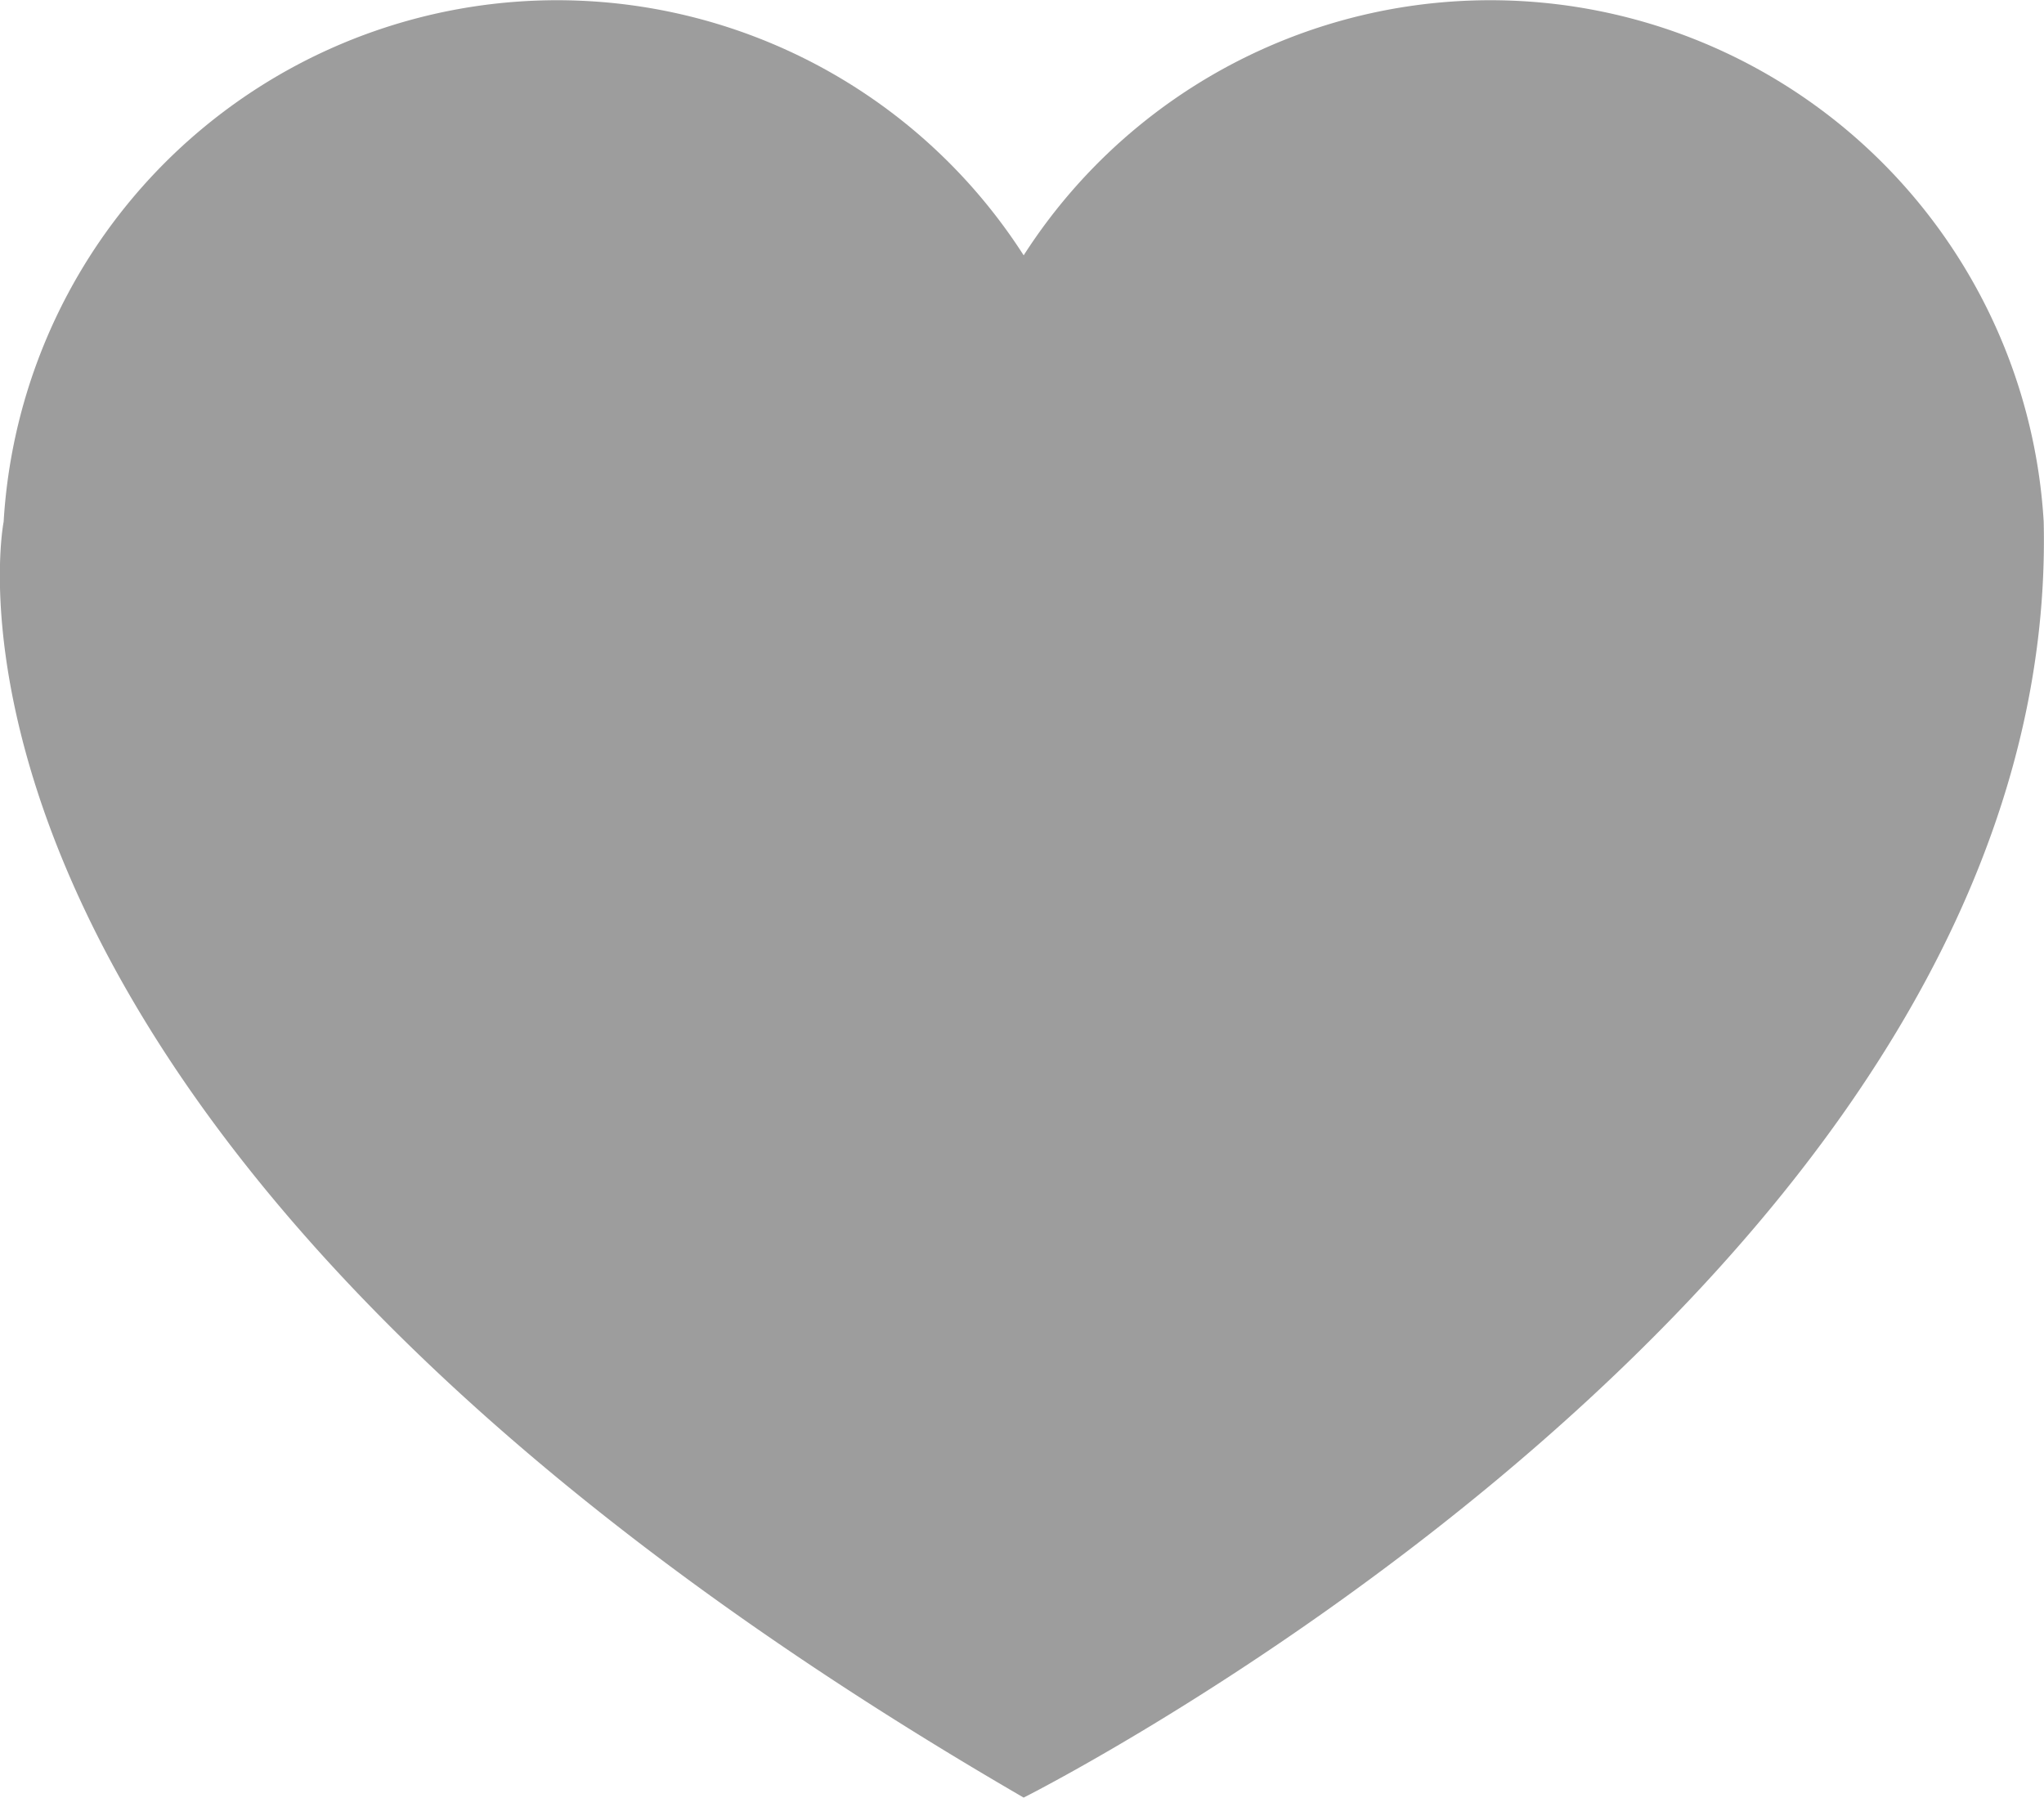 <svg xmlns="http://www.w3.org/2000/svg" width="13.458" height="11.835" viewBox="0 0 13.458 11.835">
  <path id="Path_35226" data-name="Path 35226" d="M221.228,300.806c-.585,4.523-6.672,7.578-6.672,7.578-7.519-4.361-6.716-8.4-6.716-8.4a3.65,3.65,0,0,1,6.716-1.754,3.65,3.65,0,0,1,6.716,1.754h0A5.4,5.4,0,0,1,221.228,300.806Z" transform="translate(-207.816 -296.549)" fill="#1d1d1d" opacity="0.43"/>
</svg>
